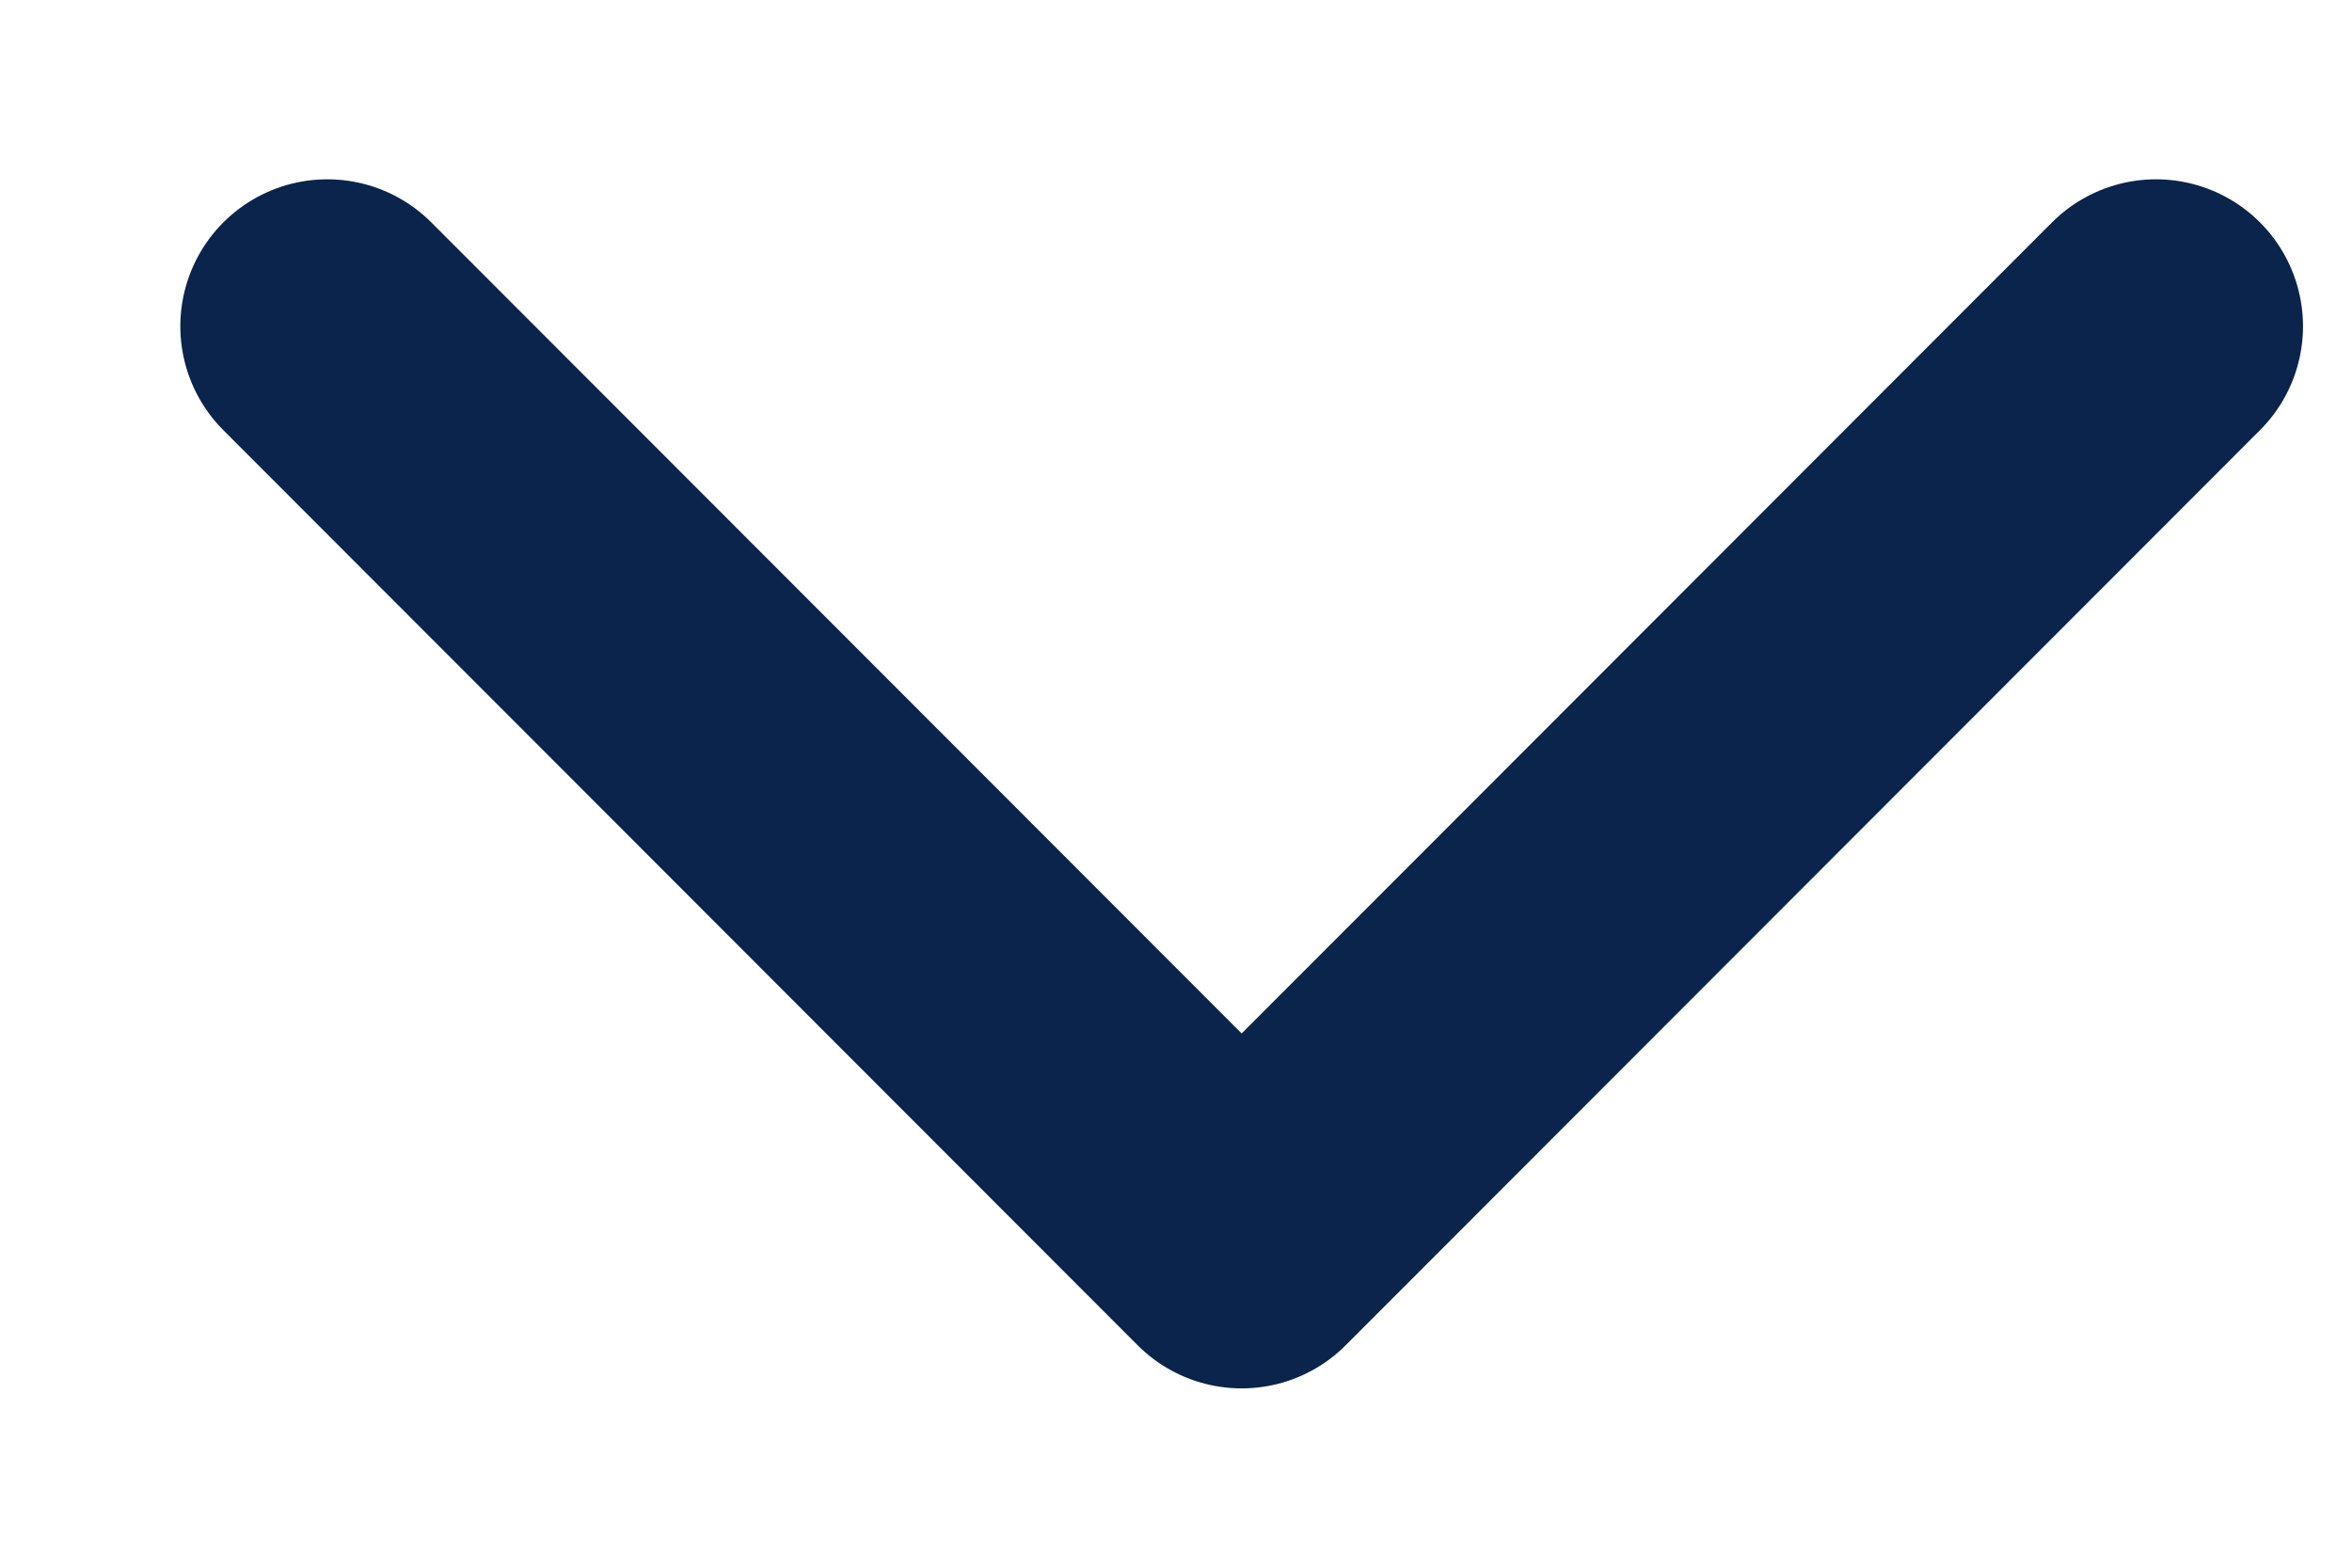 <svg width="12" height="8" viewBox="0 0 12 8" fill="none" xmlns="http://www.w3.org/2000/svg">
<path d="M11 1.665L6.335 6.335L1.67 1.665" stroke="#0A244B" stroke-width="1.5" stroke-linecap="round" stroke-linejoin="round"/>
</svg>
